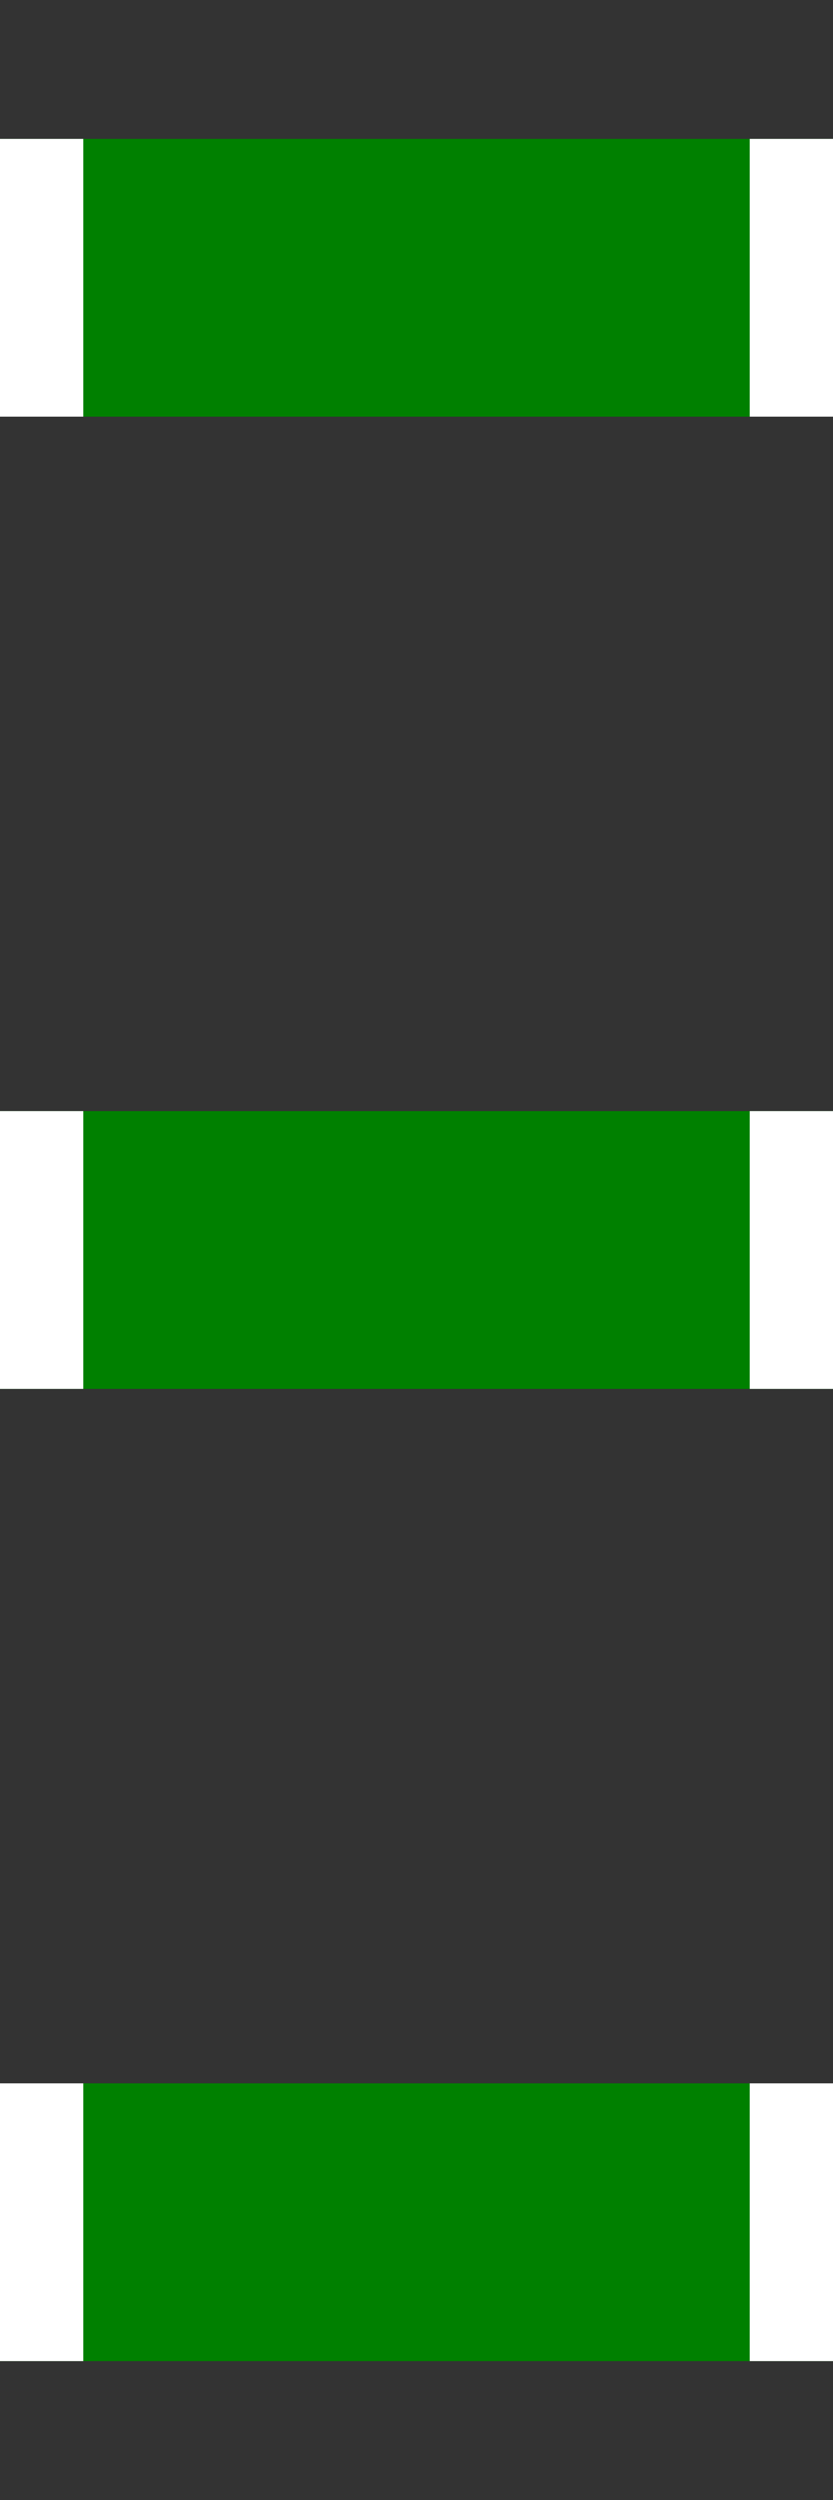 <svg width="30" height="90" xmlns="http://www.w3.org/2000/svg">
  <rect width="100%" height="100%" fill="#333333" stroke="none"/>
  <!-- First rectangle (y = 5 to 25) -->
  <rect x="0" y="5" width="30" height="10" fill="green" />
  <line x1="1.5" y1="5" x2="1.5" y2="15" stroke="white" stroke-width="3" />
  <line x1="28.5" y1="5" x2="28.5" y2="15" stroke="white" stroke-width="3" />
  <!-- Second rectangle (y = 35 to 55) -->
  <rect x="0" y="40" width="30" height="10" fill="green" />
  <line x1="1.5" y1="40" x2="1.5" y2="50" stroke="white" stroke-width="3" />
  <line x1="28.5" y1="40" x2="28.5" y2="50" stroke="white" stroke-width="3" />
  <!-- Third rectangle (y = 65 to 85) -->
  <rect x="0" y="75" width="30" height="10" fill="green" />
  <line x1="1.5" y1="75" x2="1.5" y2="85" stroke="white" stroke-width="3" />
  <line x1="28.5" y1="75" x2="28.5" y2="85" stroke="white" stroke-width="3" />
</svg>
